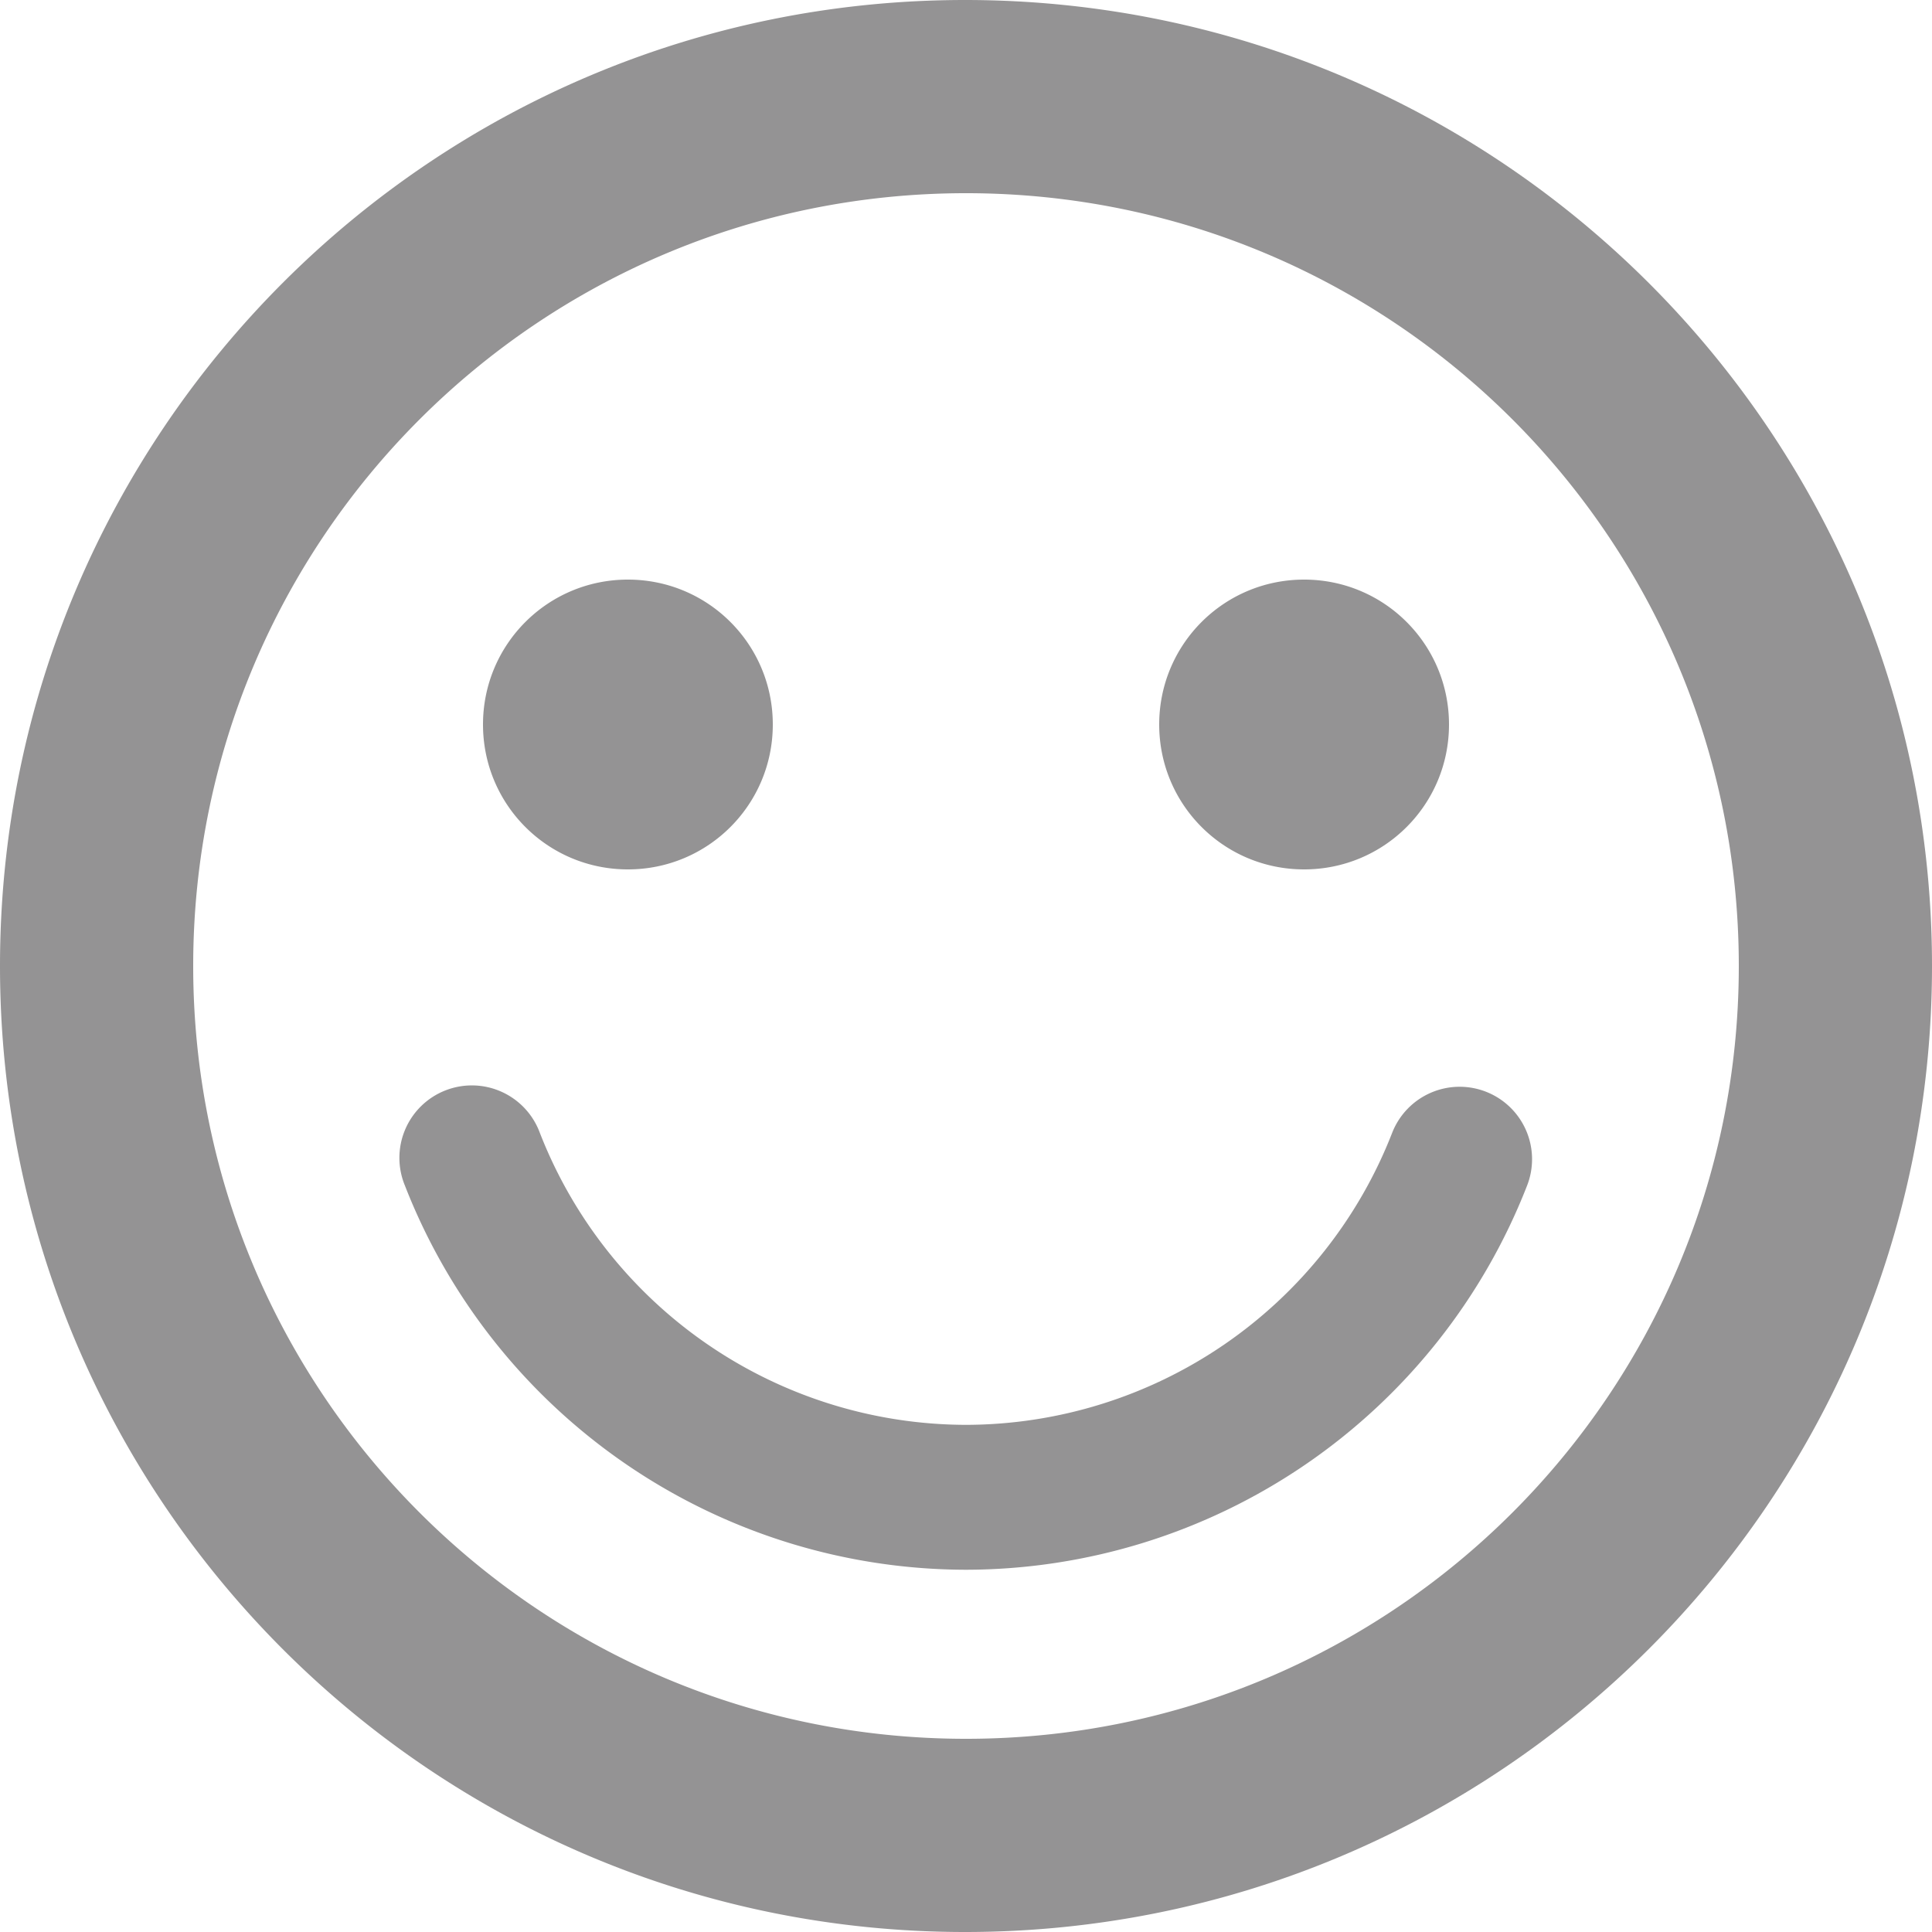<svg xmlns="http://www.w3.org/2000/svg" width="20" height="20" viewBox="0 0 20 20"><g fill="none" fill-rule="evenodd"><path d="M0 0L24 0 24 24 0 24z" transform="translate(-2 -2)"/><path fill="#949394" d="M11.99 2C6.47 2 2 6.48 2 12s4.47 10 9.99 10C17.52 22 22 17.52 22 12S17.52 2 11.99 2zM12 20c-4.42 0-8-3.58-8-8s3.58-8 8-8 8 3.58 8 8-3.58 8-8 8zm3.5-9c.83 0 1.5-.67 1.5-1.5S16.33 8 15.5 8 14 8.67 14 9.5s.67 1.5 1.5 1.5zm1.884 2.302a.75.75 0 01.424.972A6.245 6.245 0 0112 18.25a6.245 6.245 0 01-5.808-3.976.75.75 0 111.396-.548A4.746 4.746 0 0012 16.75a4.746 4.746 0 004.412-3.024.75.75 0 01.972-.424zM8.5 8c.83 0 1.5.67 1.5 1.5S9.33 11 8.5 11 7 10.33 7 9.5 7.67 8 8.5 8z" transform="translate(-2 -2)"/></g></svg>
